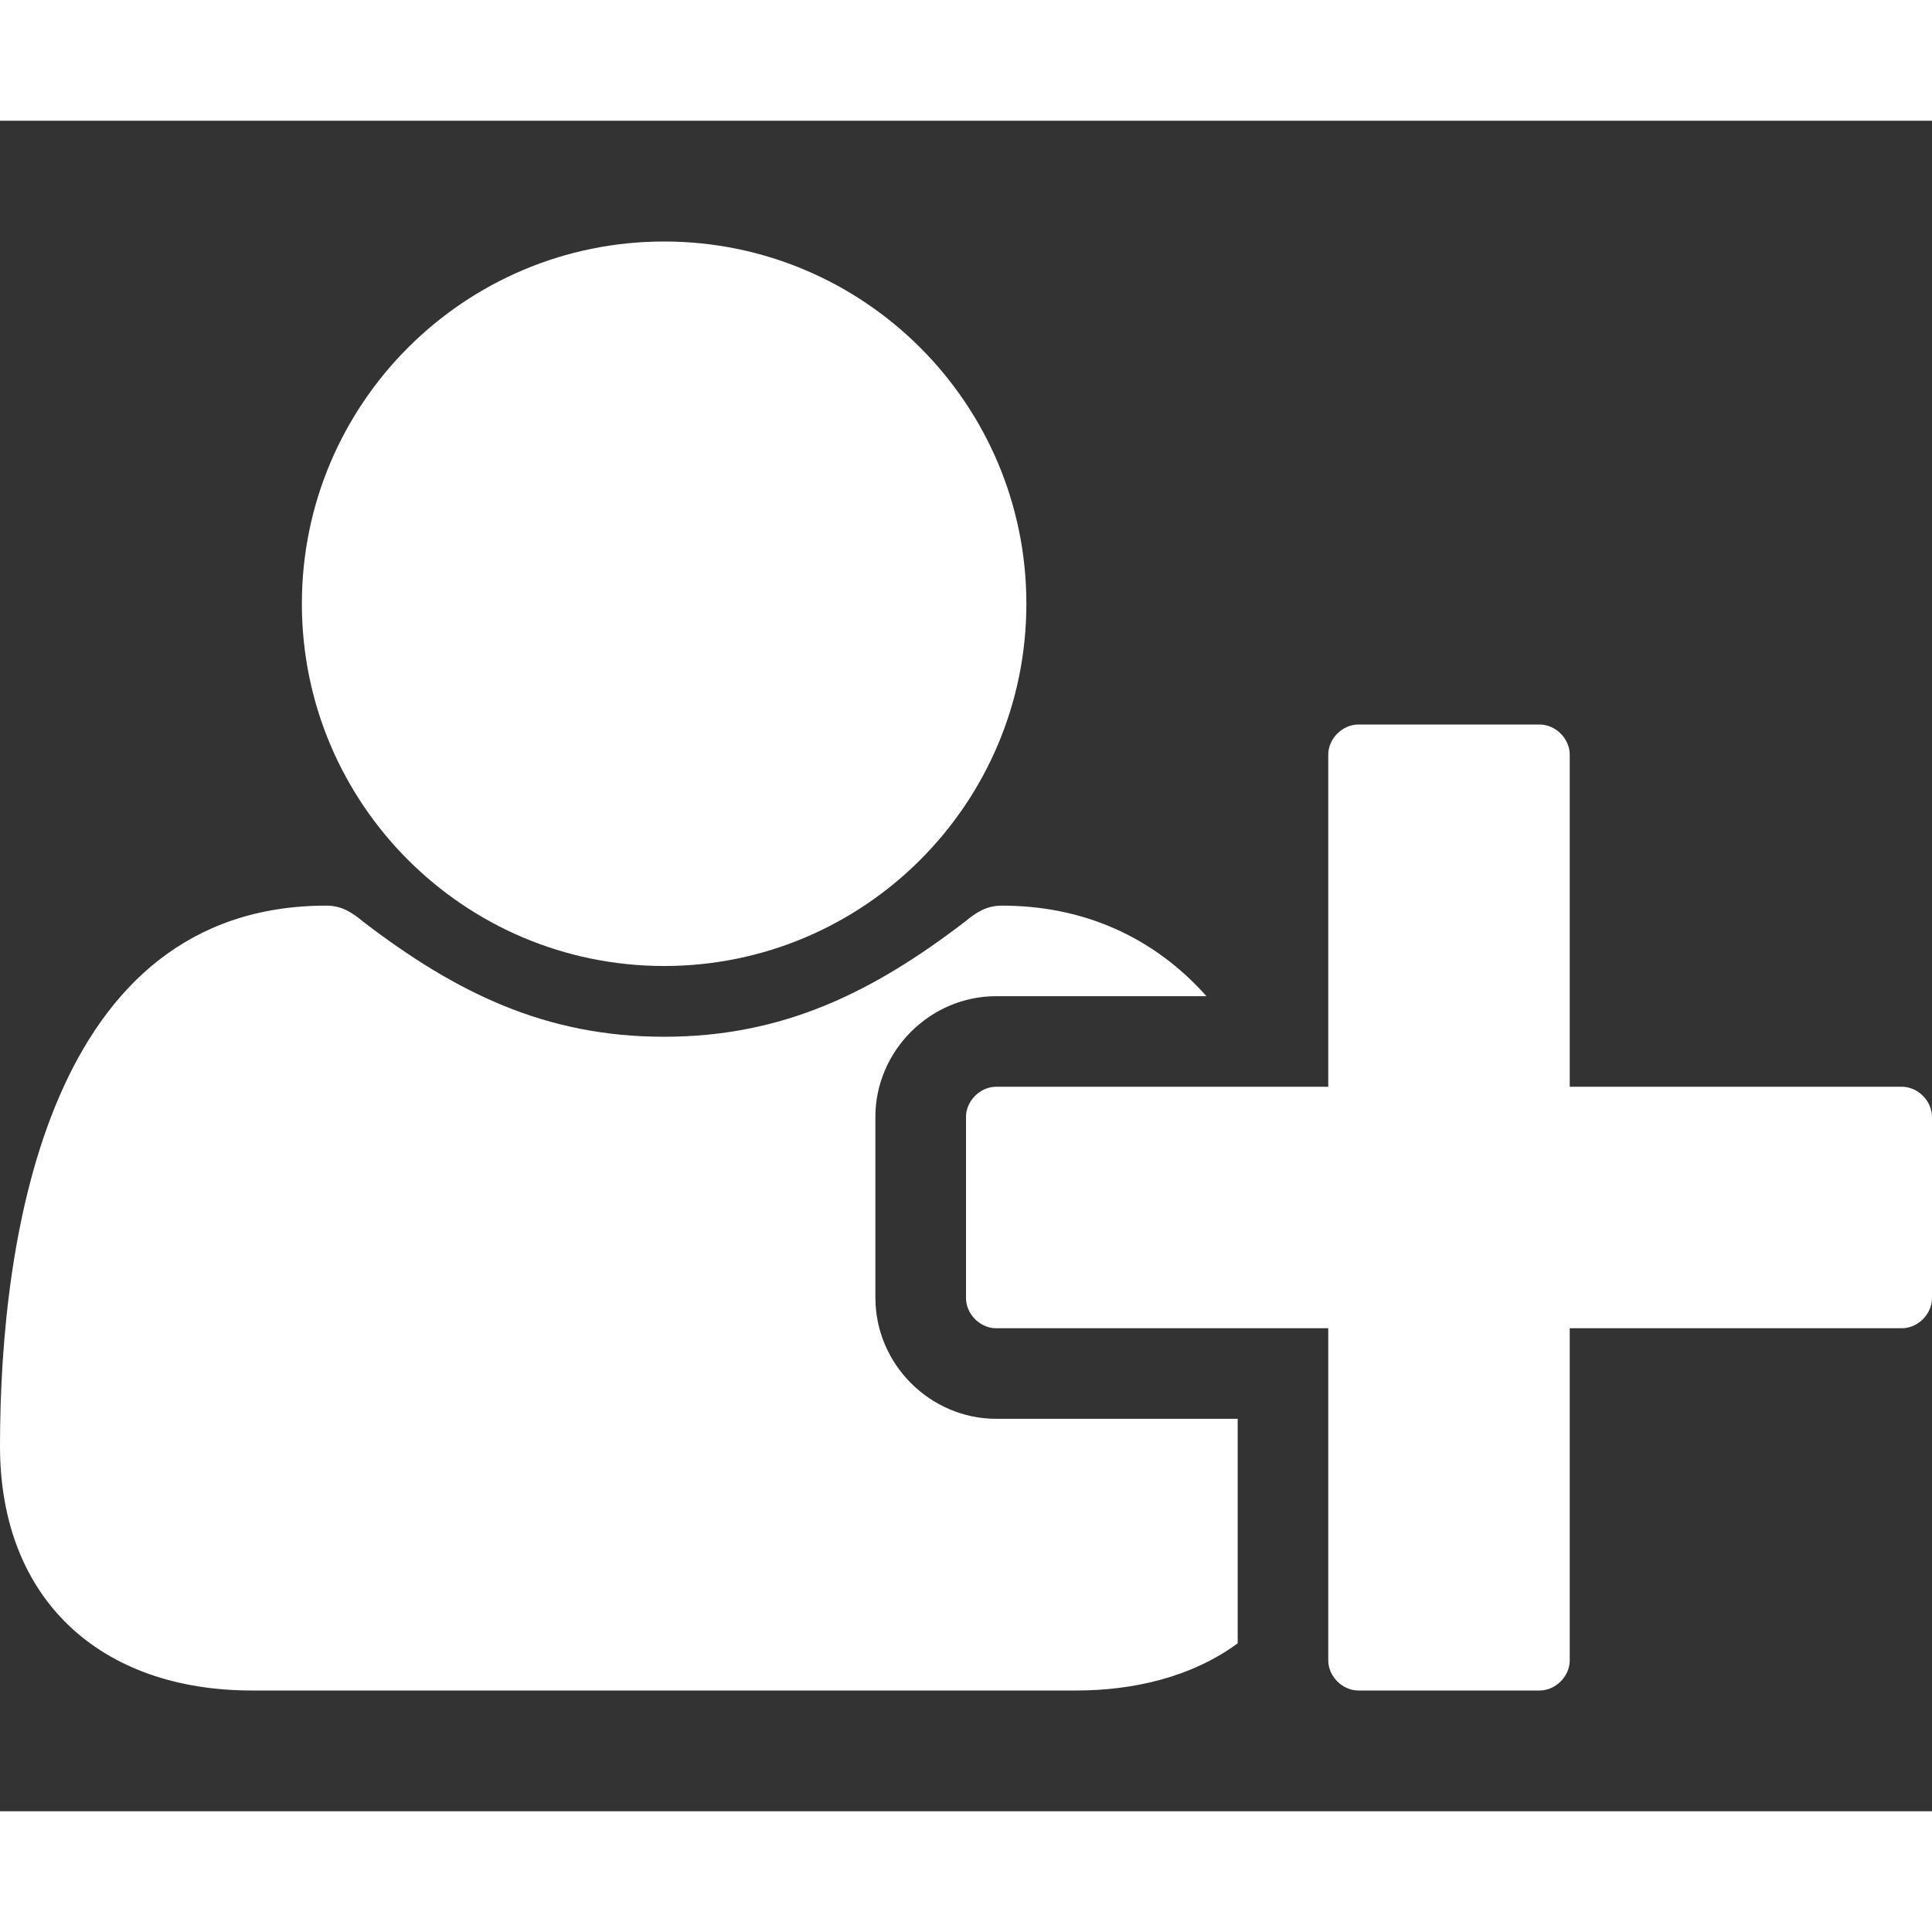 <!-- Generated by IcoMoon.io -->
<svg version="1.1" xmlns="http://www.w3.org/2000/svg" width="20" height="20" viewBox="0 0 32 28">
<rect x="0" y="0" width="32" height="28" fill="#333333" stroke="none"/>
<title>user-add</title>
<path d="M11 14c-3.313 0-6-2.688-6-6s2.688-6 6-6 6 2.688 6 6-2.688 6-6 6zM26 16h5.5c0.266 0 0.5 0.234 0.5 0.5v3c0 0.266-0.234 0.5-0.5 0.5h-5.5v5.5c0 0.266-0.234 0.5-0.5 0.5h-3c-0.266 0-0.5-0.234-0.5-0.5v-5.5h-5.5c-0.266 0-0.5-0.234-0.5-0.5v-3c0-0.266 0.234-0.5 0.5-0.5h5.5v-5.5c0-0.266 0.234-0.5 0.5-0.5h3c0.266 0 0.5 0.234 0.5 0.5v5.5zM14.5 19.5c0 1.094 0.906 2 2 2h4v3.719c-0.766 0.562-1.734 0.781-2.672 0.781h-13.656c-2.5 0-4.172-1.5-4.172-4.047 0-3.531 0.828-8.953 5.406-8.953 0.25 0 0.422 0.109 0.609 0.266 1.531 1.172 3.016 1.906 4.984 1.906s3.453-0.734 4.984-1.906c0.187-0.156 0.359-0.266 0.609-0.266 1.328 0 2.5 0.5 3.391 1.5h-3.484c-1.094 0-2 0.906-2 2v3z" fill ="#fff"></path>
</svg>
